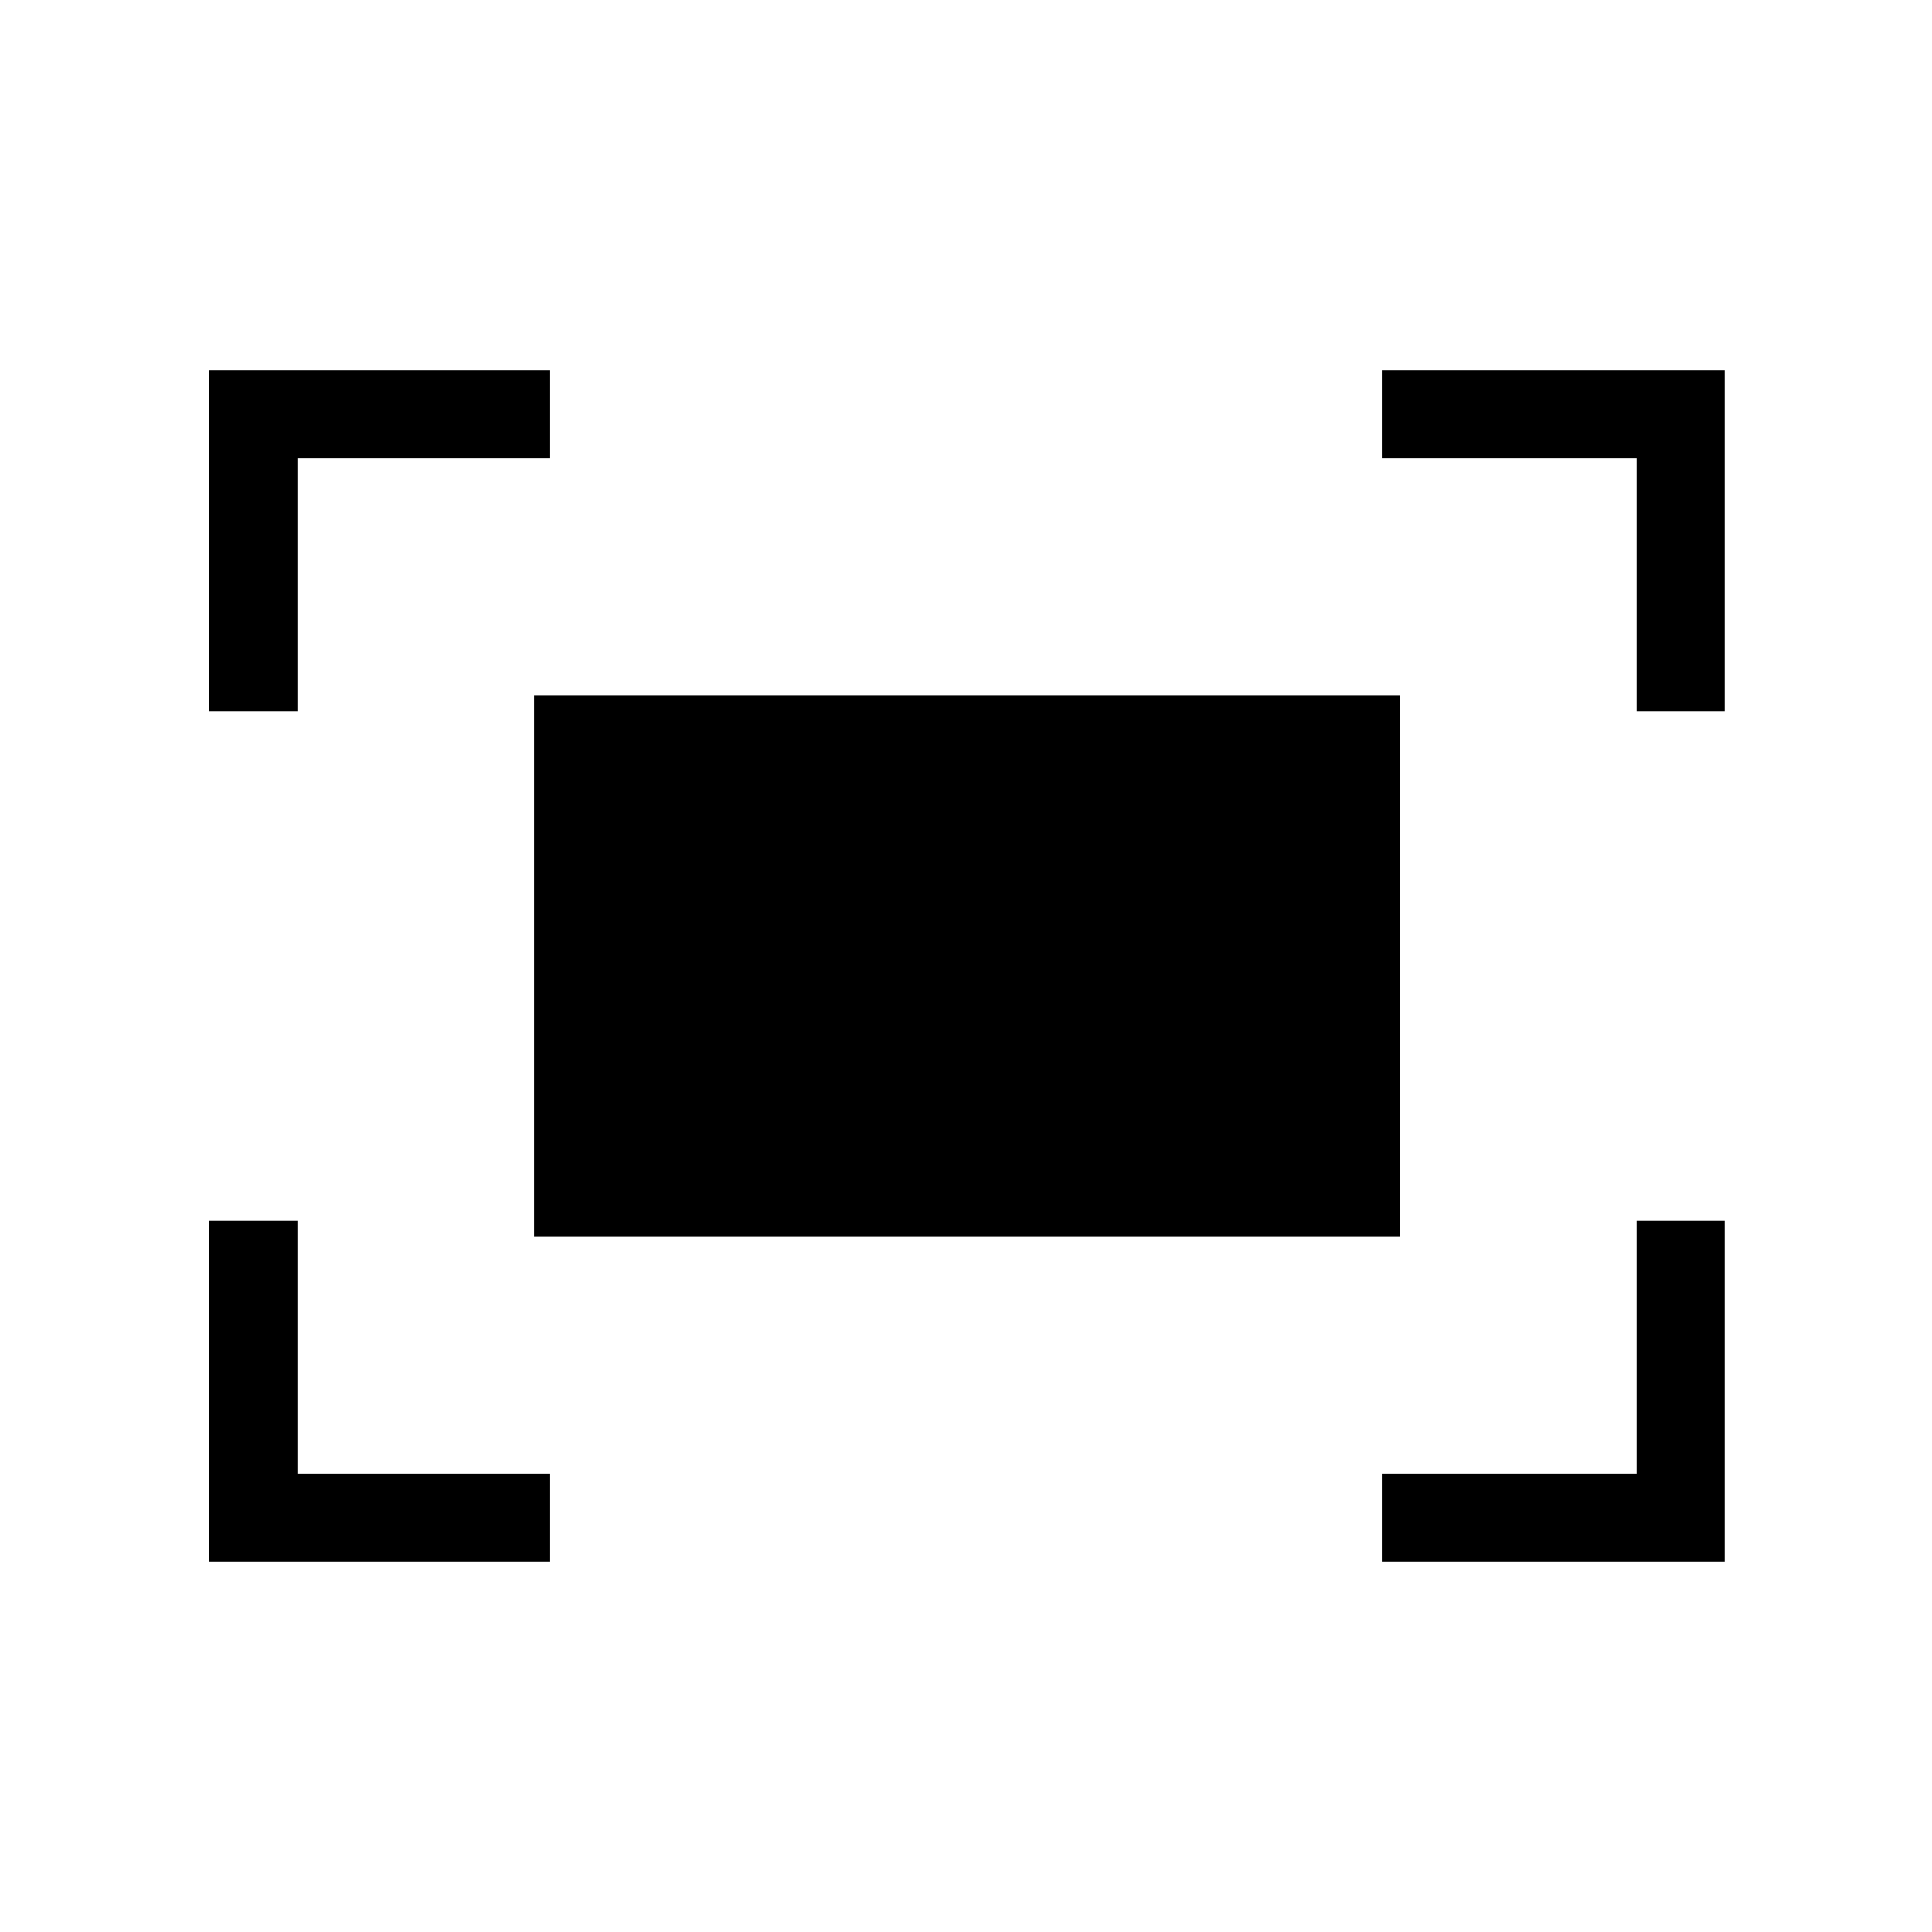 <svg xmlns="http://www.w3.org/2000/svg" height="48" viewBox="0 -960 960 960" width="48"><path d="M813.23-606.62v-125.61H686.62V-776H857v169.38h-43.77Zm-709.23 0V-776h169.38v43.77H147.77v125.61H104ZM686.62-184v-43.77h126.61v-125.61H857V-184H686.62ZM104-184v-169.38h43.77v125.61h125.61V-184H104Zm161.38-161.38v-269.24h430.24v269.24H265.38Z"/></svg>